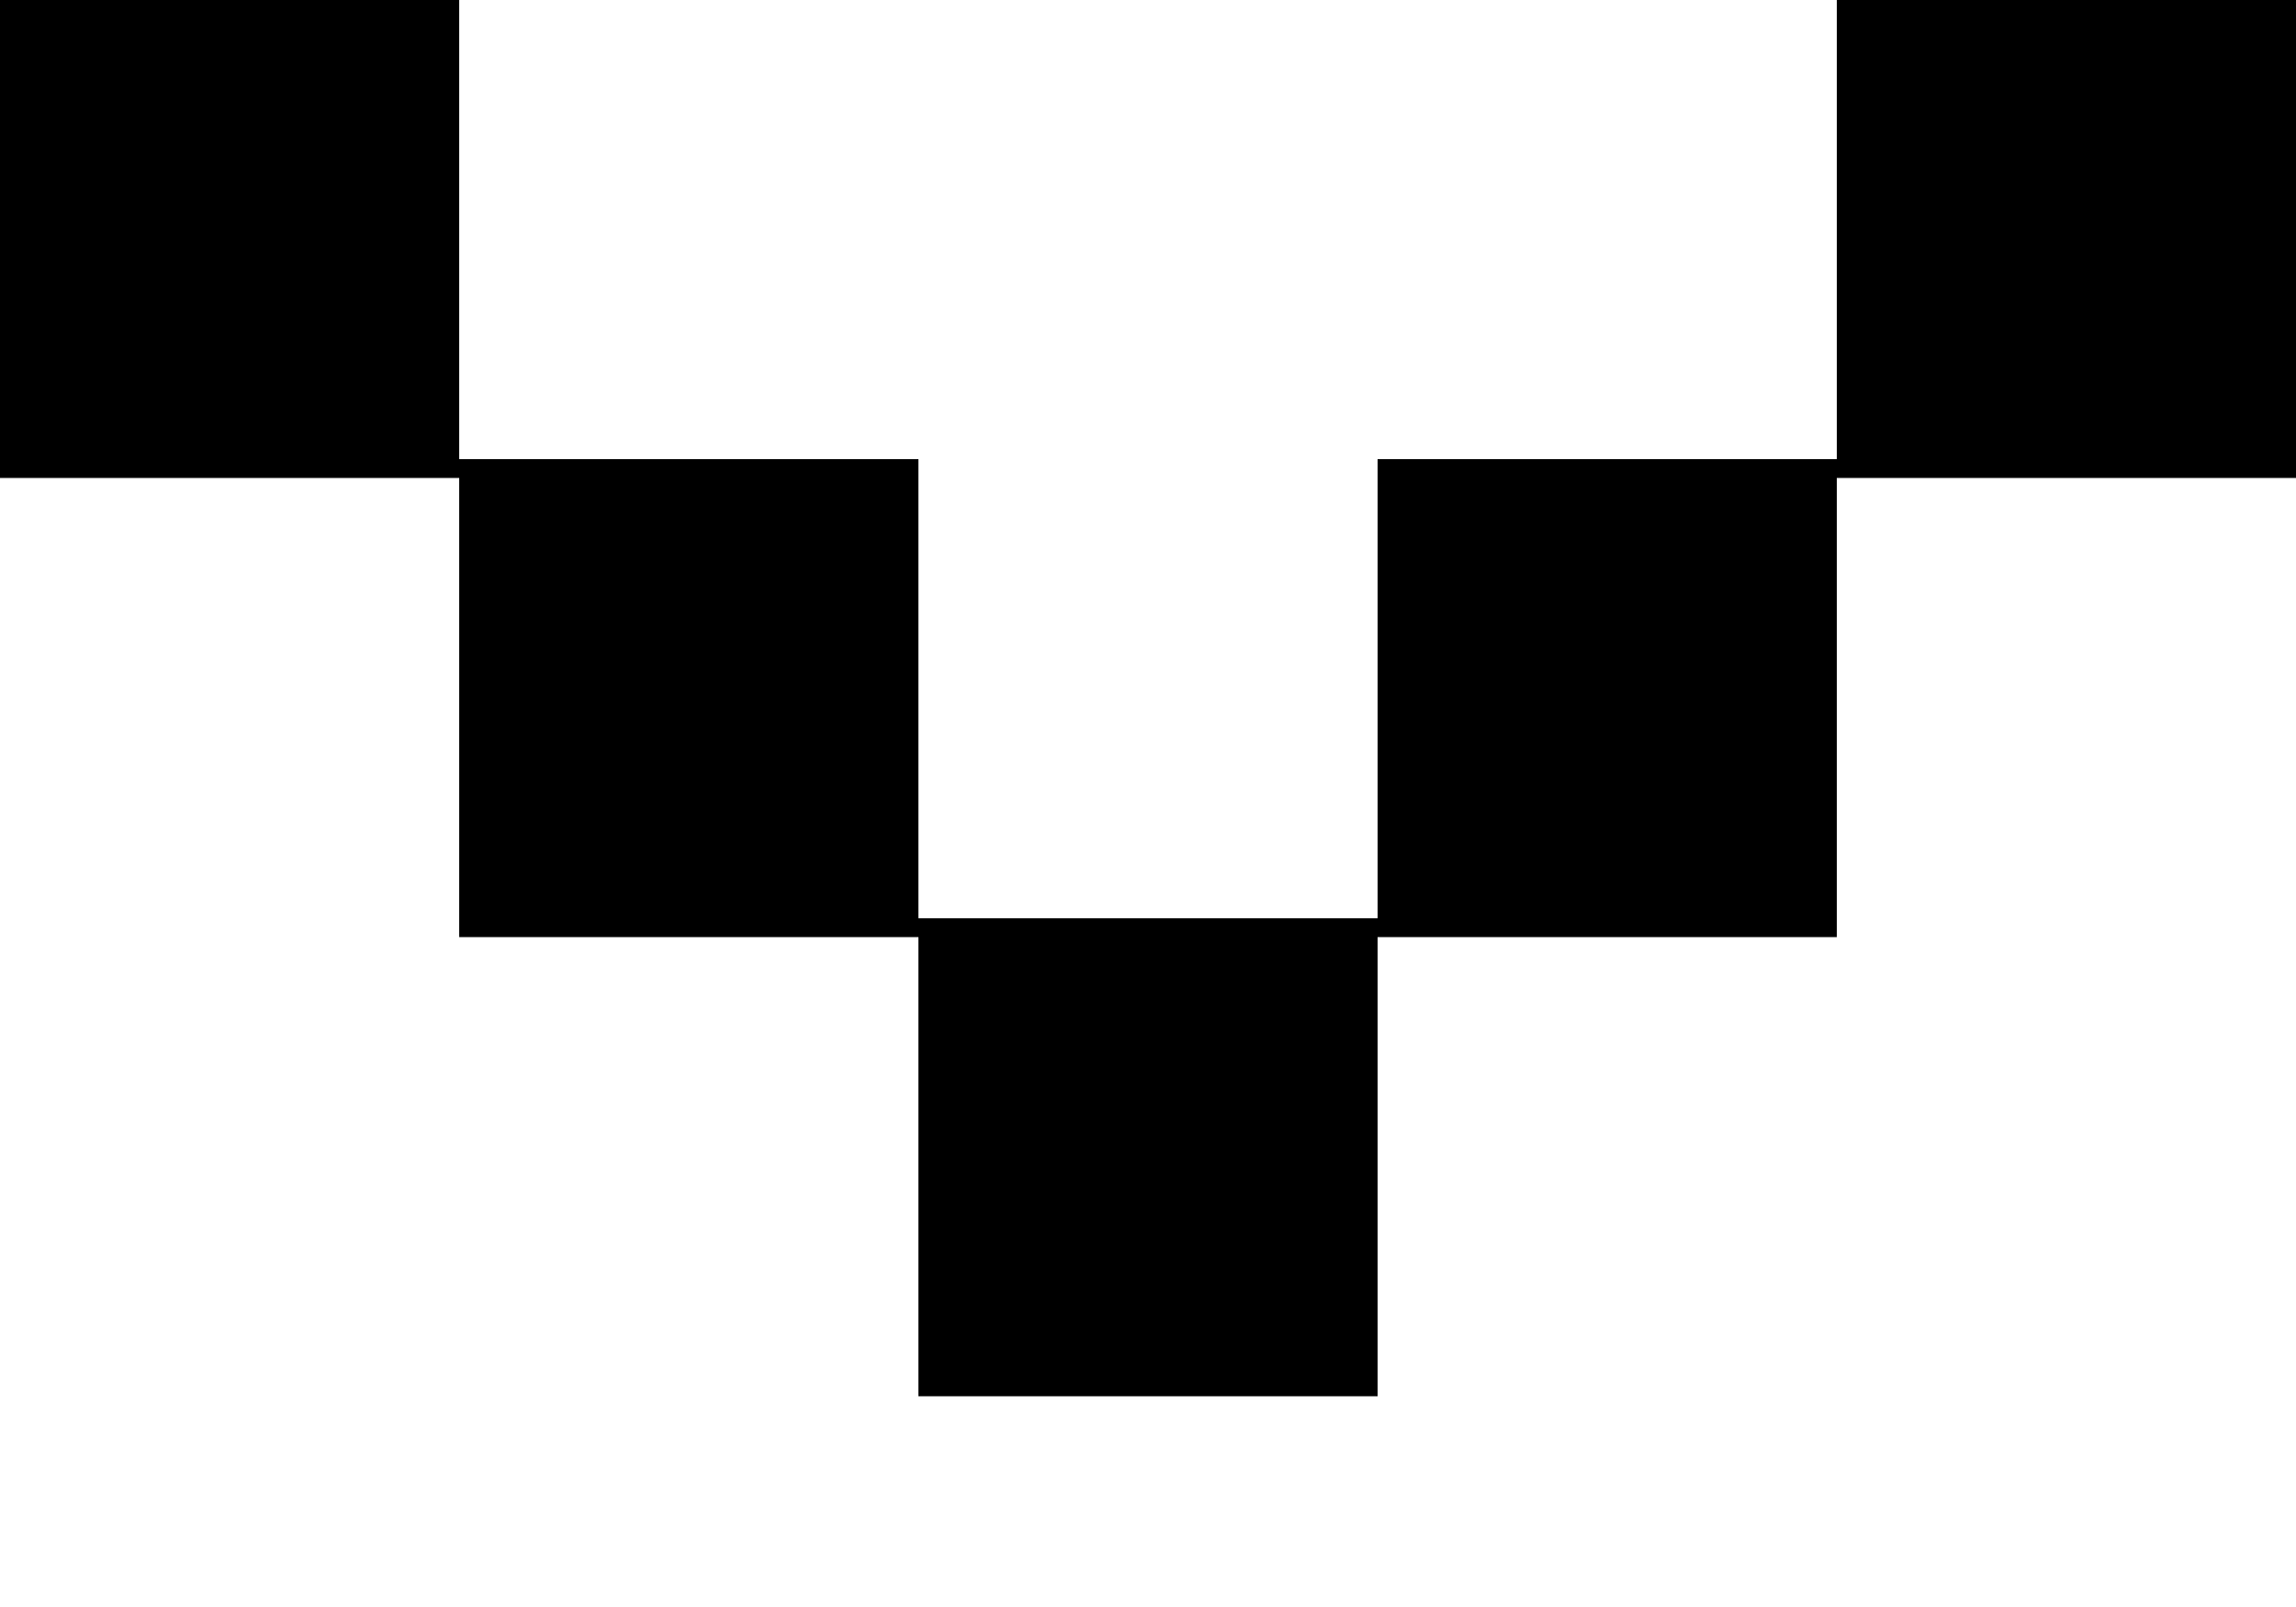 <?xml version="1.0" encoding="UTF-8"?>
<svg width="10px" height="7px" viewBox="0 0 10 7" version="1.1" xmlns="http://www.w3.org/2000/svg" xmlns:xlink="http://www.w3.org/1999/xlink">
    <g id="Symbols" stroke="none" stroke-width="1" fill-rule="evenodd">
        <g id="Header/without-bg" transform="translate(-597, -30)" fill-rule="nonzero">
            <g id="Header">
                <g id="Menu" transform="translate(370, 23)">
                    <g id="Services" transform="translate(160, 0)">
                        <g id="arrow" transform="translate(67, 7)">
                            <polygon id="Shape" transform="translate(1, 1.041) rotate(-270) translate(-1, -1.041) " points="-0.041 0.041 -0.041 2.041 2.041 2.041 2.041 0.041"></polygon>
                            <polygon id="Shape" transform="translate(3, 3.041) rotate(-270) translate(-3, -3.041) " points="1.959 2.041 1.959 4.041 4.041 4.041 4.041 2.041"></polygon>
                            <polygon id="Shape" transform="translate(5, 5.041) rotate(-270) translate(-5, -5.041) " points="3.959 4.041 3.959 6.041 6.041 6.041 6.041 4.041"></polygon>
                            <polygon id="Shape" transform="translate(7, 3.041) rotate(-270) translate(-7, -3.041) " points="5.959 2.041 5.959 4.041 8.041 4.041 8.041 2.041"></polygon>
                            <polygon id="Shape" transform="translate(9, 1.041) rotate(-270) translate(-9, -1.041) " points="7.959 0.041 7.959 2.041 10.041 2.041 10.041 0.041"></polygon>
                        </g>
                    </g>
                </g>
            </g>
        </g>
    </g>
</svg>